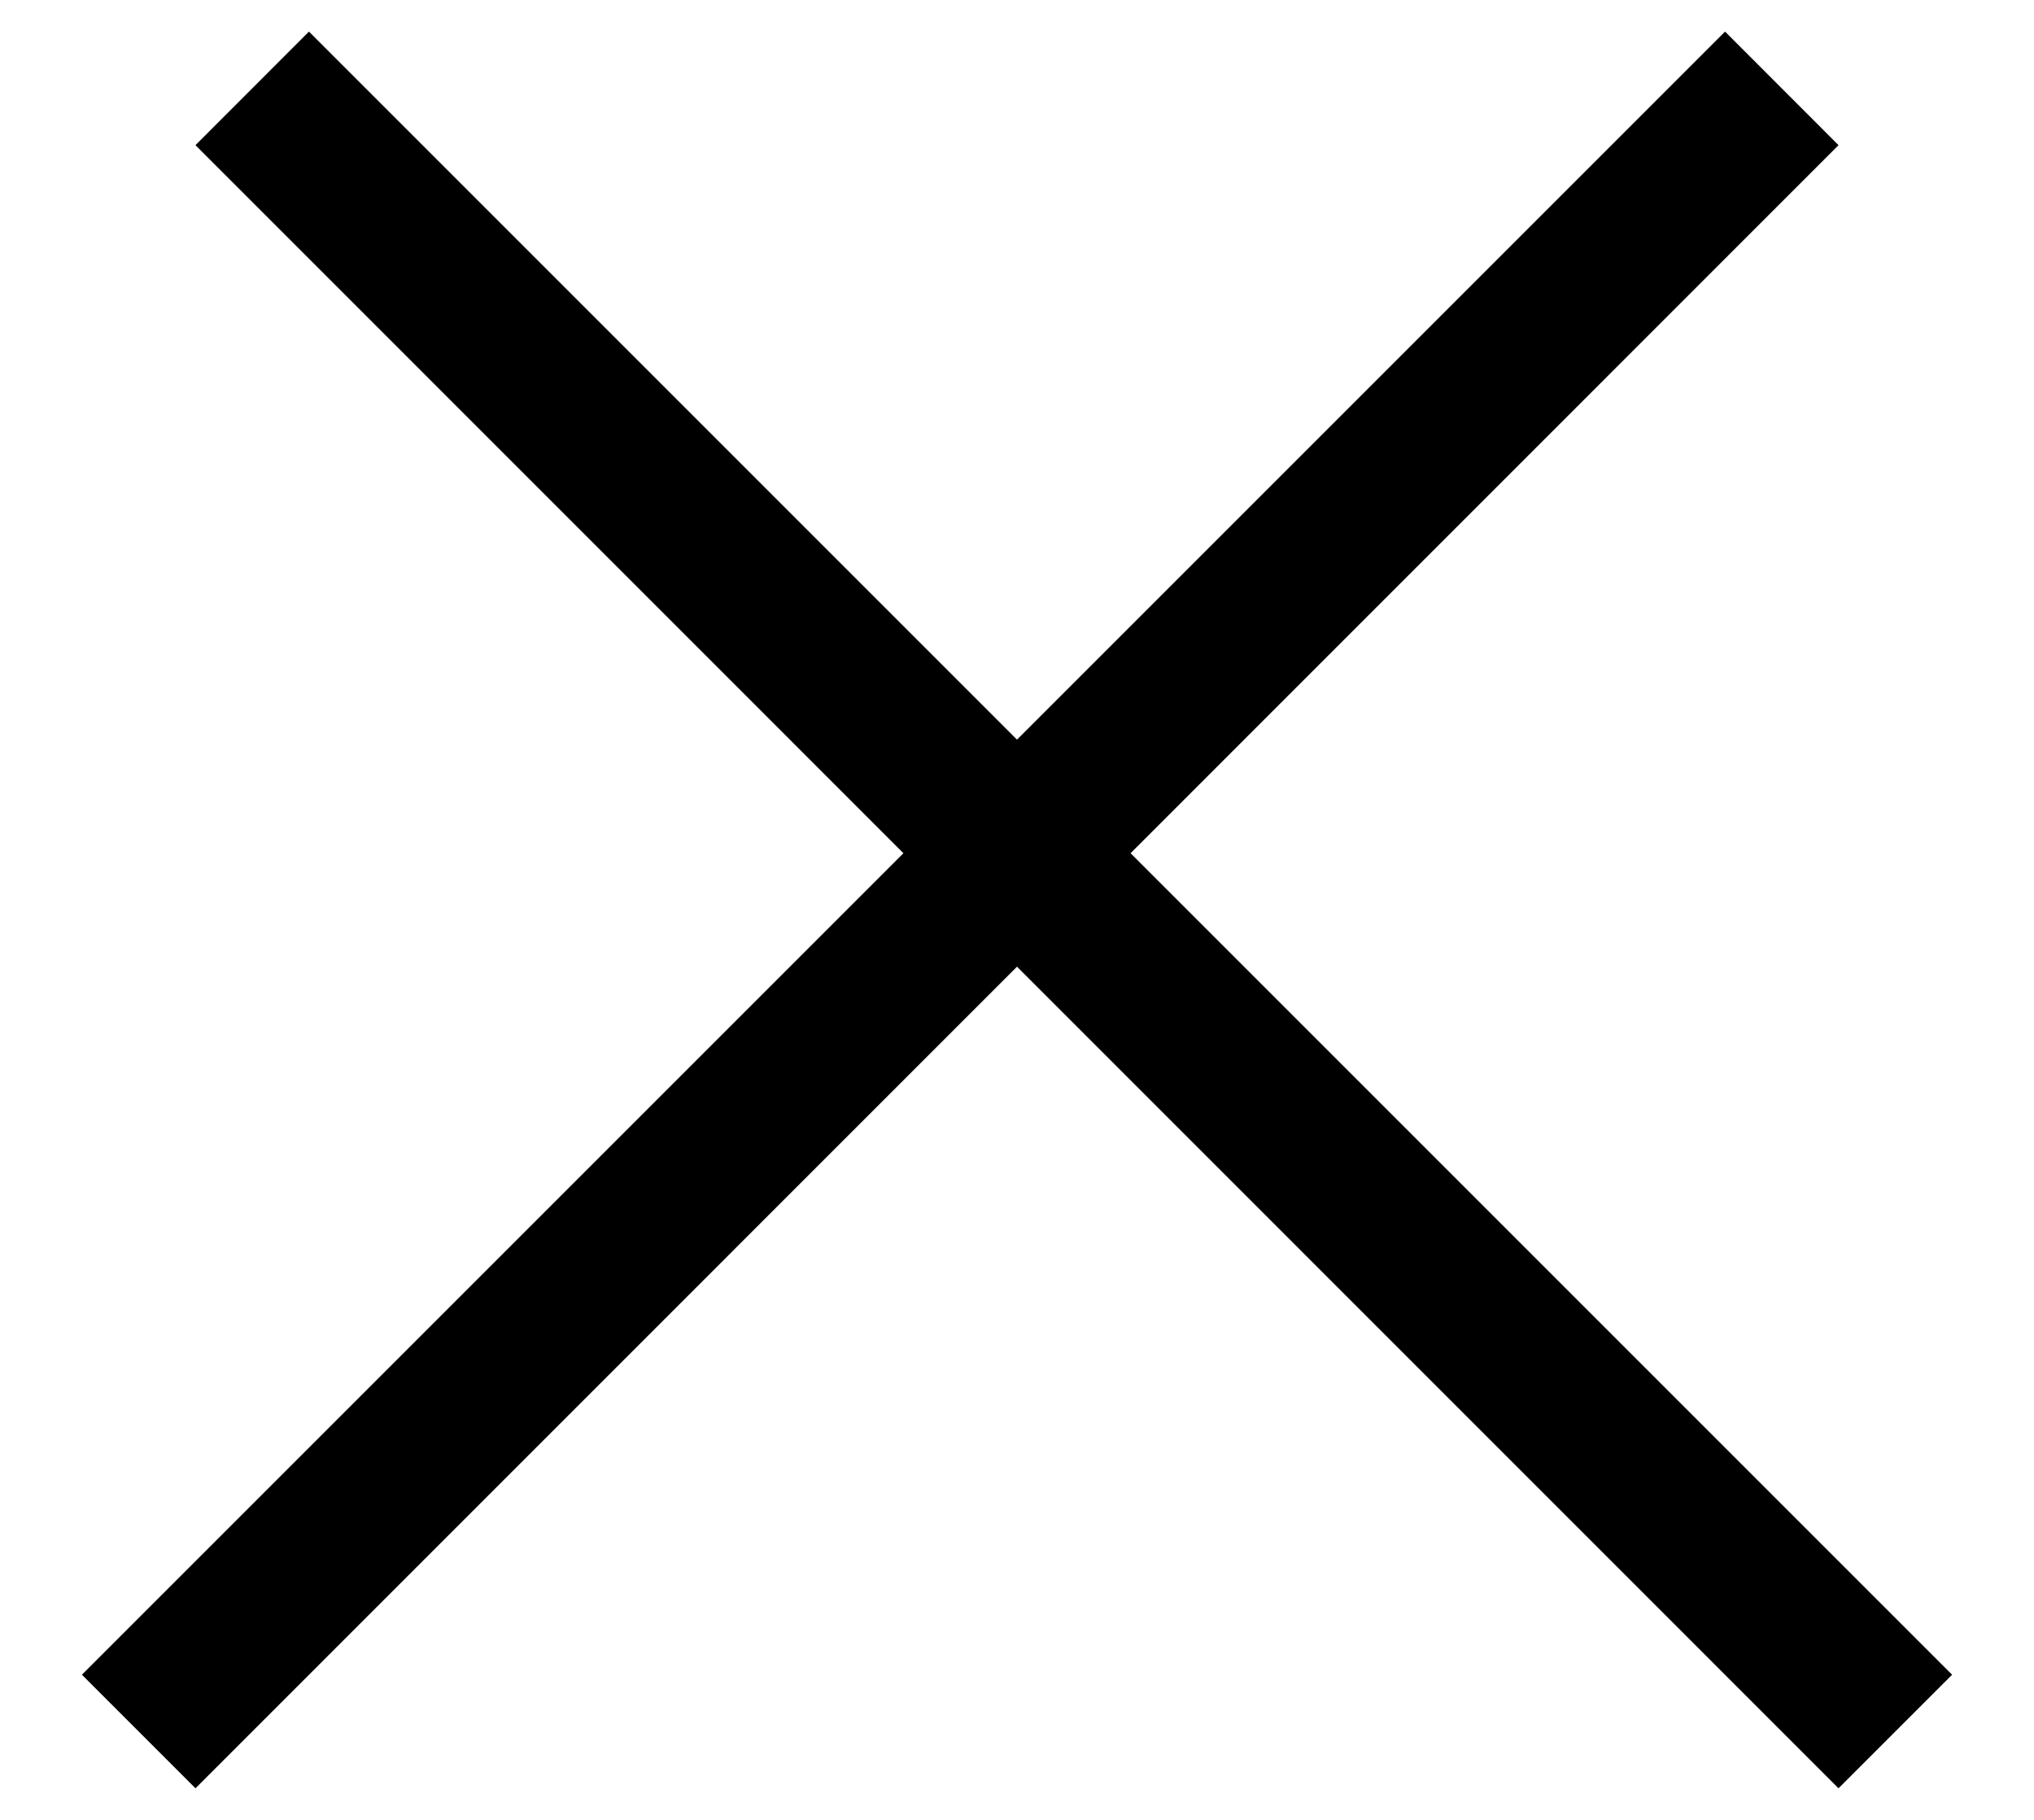 <svg width="19" height="17" viewBox="0 0 19 17" fill="none" xmlns="http://www.w3.org/2000/svg">
<path fill-rule="evenodd" clip-rule="evenodd" d="M10.561 7.97L17.174 1.356L16.114 0.295L9.5 6.909L2.886 0.295L1.826 1.356L8.439 7.97L0.765 15.644L1.826 16.705L9.5 9.03L17.174 16.705L18.235 15.644L10.561 7.97Z" fill="black"/>
</svg>
